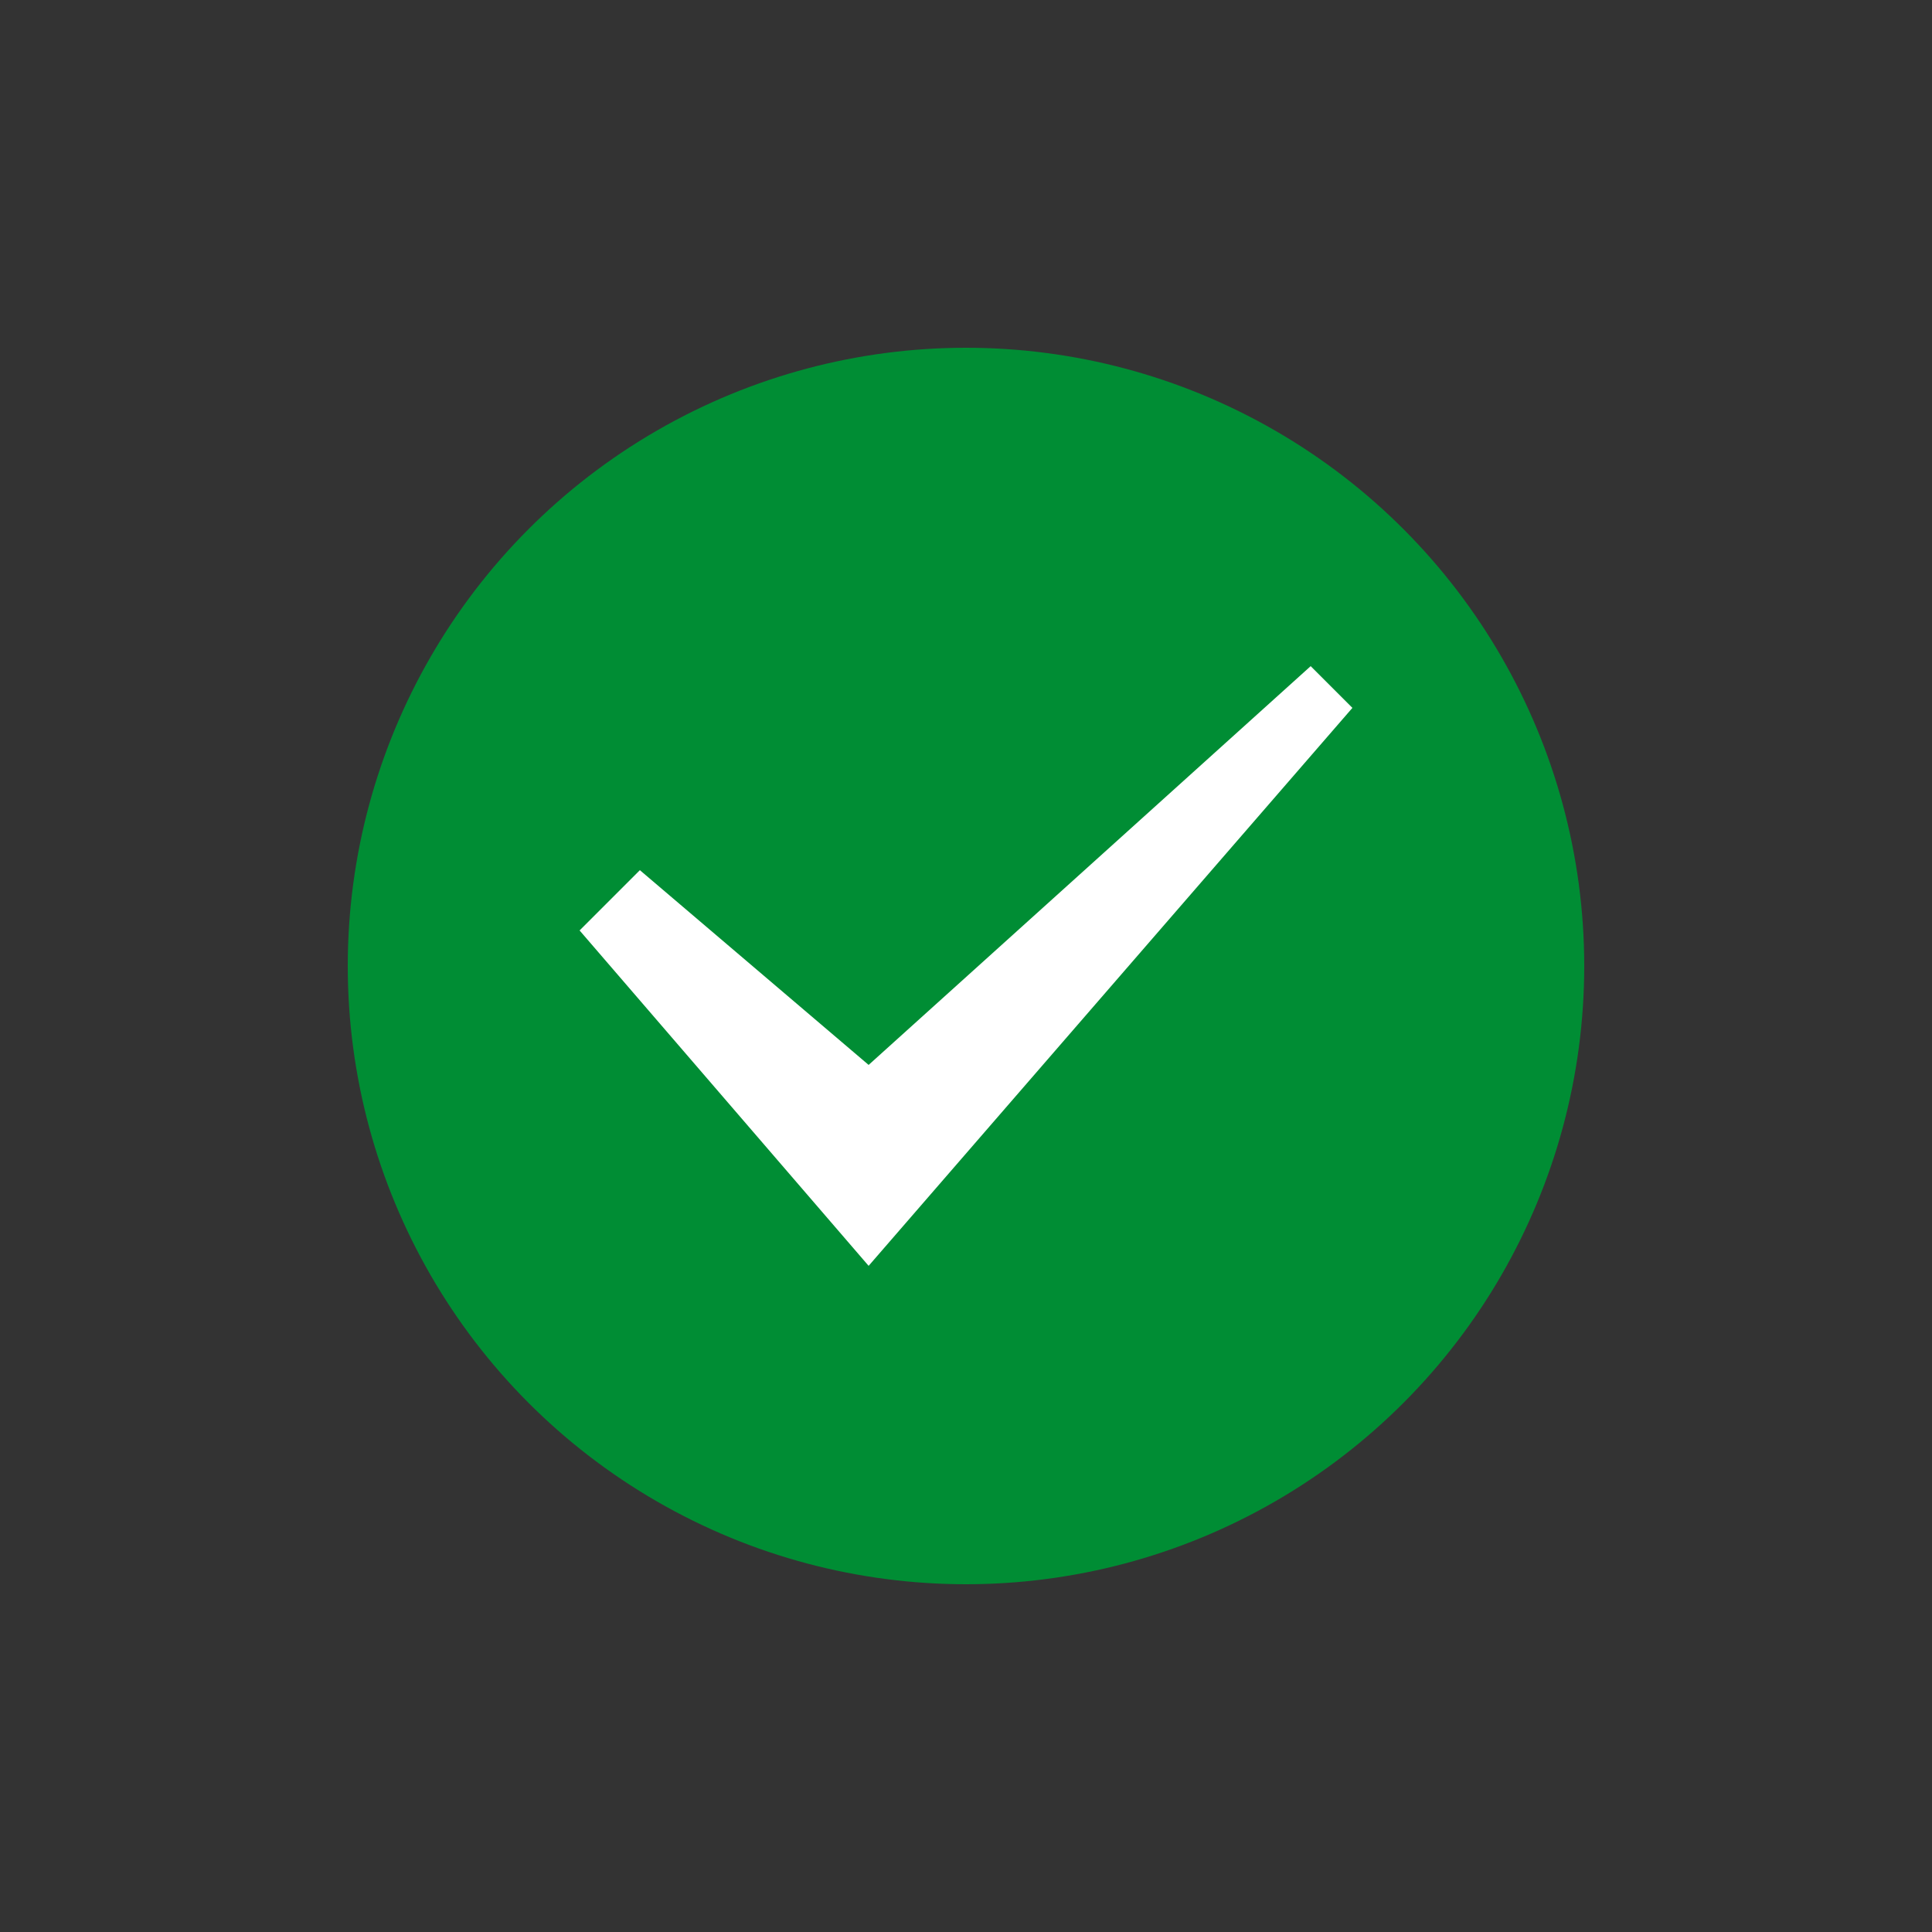 <?xml version="1.0" encoding="utf-8"?><svg xml:space="preserve" viewBox="0 0 100 100" y="0" x="0" xmlns="http://www.w3.org/2000/svg" id="圖層_1" version="1.1" width="47px" height="47px" xmlns:xlink="http://www.w3.org/1999/xlink" style="width:100%;height:100%;background-size:initial;background-repeat-y:initial;background-repeat-x:initial;background-position-y:initial;background-position-x:initial;background-origin:initial;background-color:initial;background-clip:initial;background-attachment:initial;animation-play-state:paused" ><rect x="0" y="0" width="100" height="100" fill="#333333" stroke="none"/><g class="ldl-scale" style="transform-origin:50% 50%;transform:rotate(0deg) scale(0.8, 0.8);animation-play-state:paused" ><circle fill="#333" r="40" cy="50" cx="50" style="fill:rgb(0, 141, 52);animation-play-state:paused" ></circle>
<g style="animation-play-state:paused" ><path d="M43.7 69.4L25 47.7l3.9-3.9 14.8 12.6 28.6-25.8 2.7 2.7z" fill="#abbd81" style="fill:rgb(255, 255, 255);animation-play-state:paused" ></path></g>
</g><!-- generated by https://loading.io/ --></svg>
